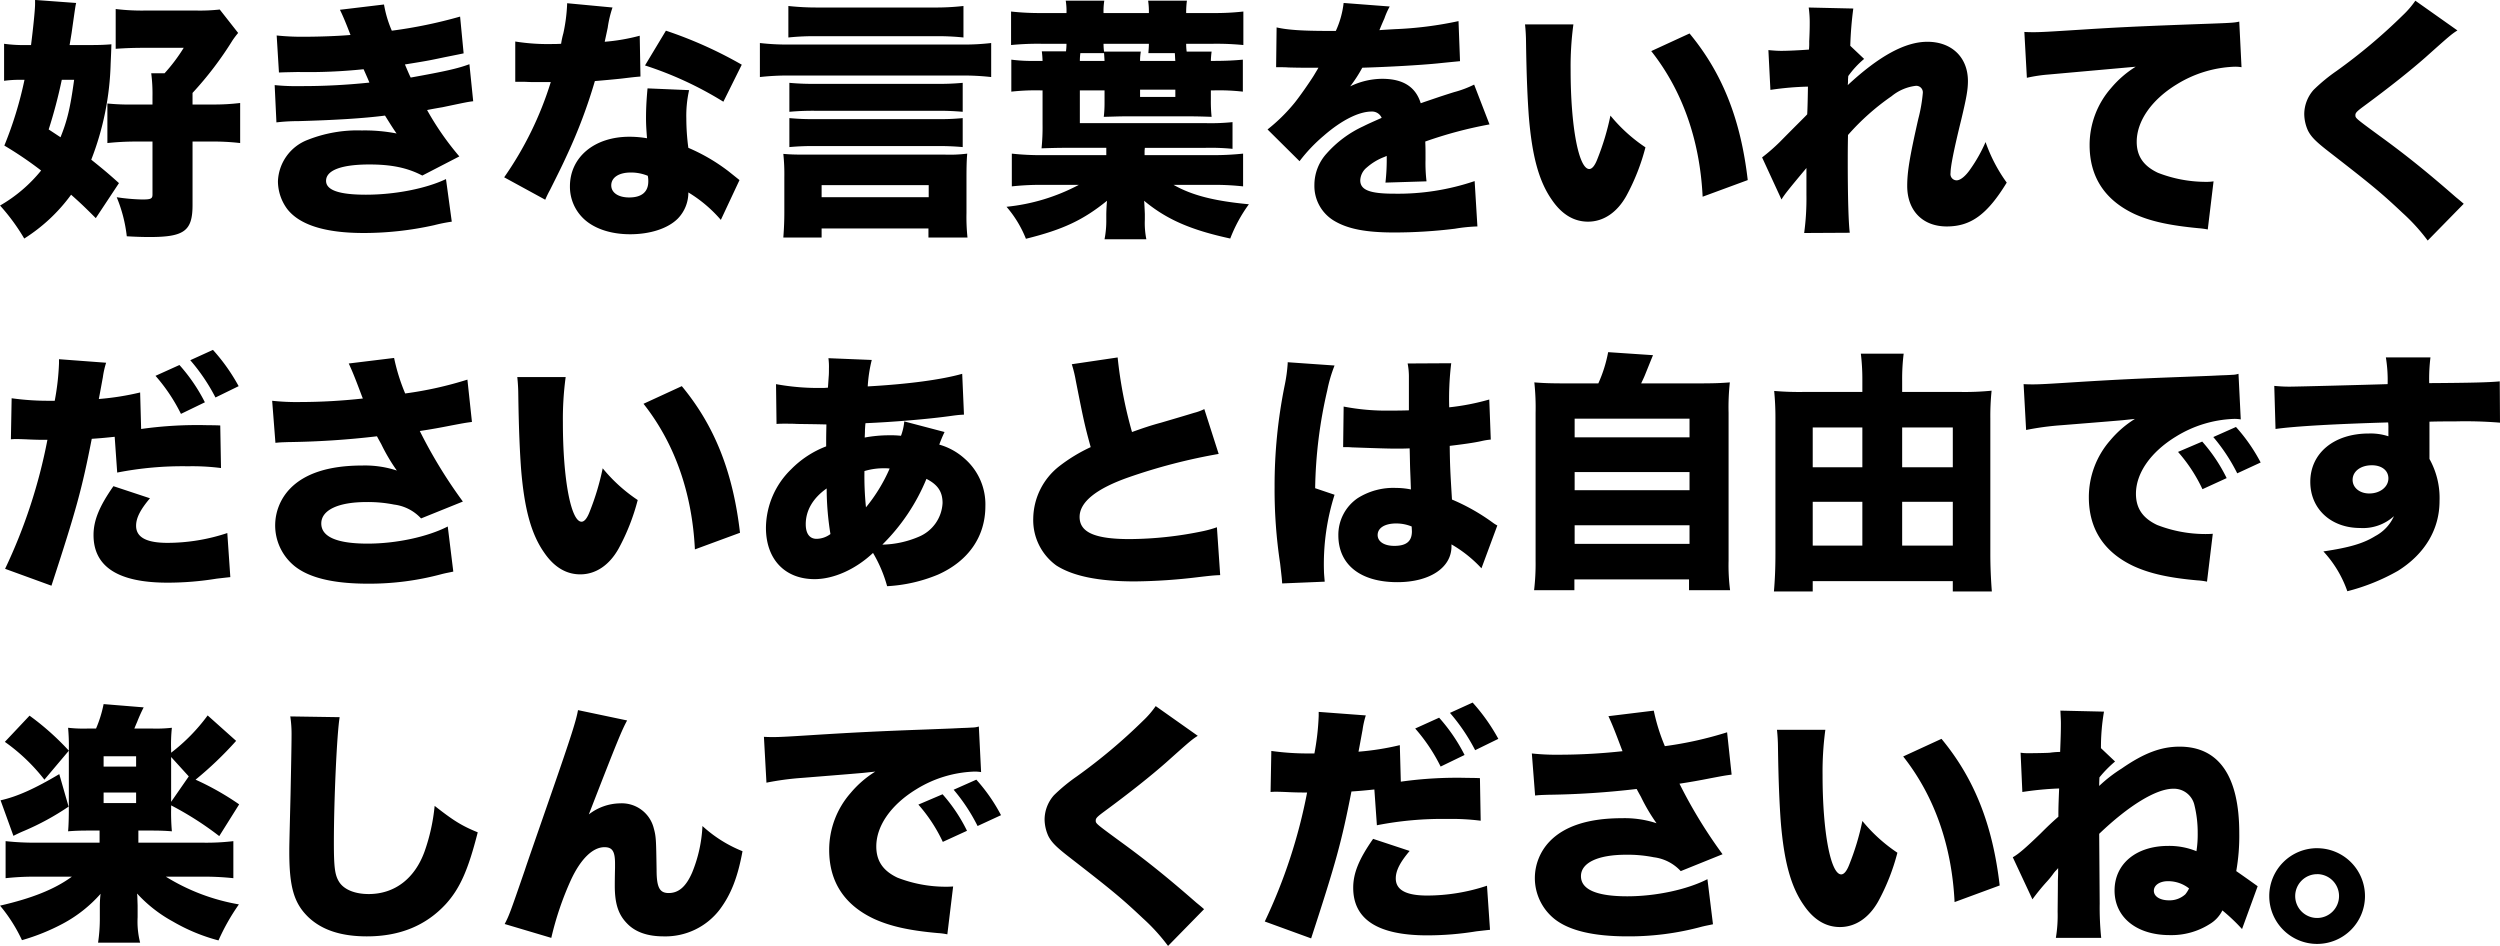 <svg xmlns="http://www.w3.org/2000/svg" width="496.161" height="187.75" viewBox="0 0 496.161 187.75">
  <defs>
    <style>
      .cls-1 {
        fill-rule: evenodd;
      }
    </style>
  </defs>
  <path id="text_1" class="cls-1" d="M614.982,334.271h-3.5a45.293,45.293,0,0,1-5.45-.2v7.851a53.467,53.467,0,0,1,5.65-.3h3.3v10.5c0,0.85-.3,1-2.051,1a38.449,38.449,0,0,1-5.05-.45,28.5,28.5,0,0,1,2,7.751c1.65,0.1,3.2.15,4.5,0.15,6.9,0,8.55-1.2,8.55-6.351v-12.6h4a45.922,45.922,0,0,1,5.451.3v-7.951a42.463,42.463,0,0,1-5.451.3h-4v-2.3a68.121,68.121,0,0,0,7.951-10.451,17.546,17.546,0,0,1,1.1-1.45l-3.651-4.65a36.132,36.132,0,0,1-4.85.2h-9.75a42.69,42.69,0,0,1-6.051-.3v7.9c2.05-.15,3.7-0.2,5.951-0.2h7.55a34.024,34.024,0,0,1-3.8,5.051h-2.65a31.338,31.338,0,0,1,.25,4.65v1.55Zm-6.651,15.6c-2.4-2.15-3.2-2.8-5.5-4.65a56.534,56.534,0,0,0,3.85-19.1c0.1-2.251.1-2.251,0.15-3.8-1.2.1-2.3,0.15-3.9,0.15h-4.4c0.15-.85.25-1.45,0.4-2.4,0.75-5.3.75-5.3,0.9-5.95l-8.151-.6v0.85c0,1.1-.4,4.95-0.8,8.1h-0.9a28.145,28.145,0,0,1-4.45-.25v7.351a21.517,21.517,0,0,1,3.1-.2h0.95a75.269,75.269,0,0,1-4,13.051,73.218,73.218,0,0,1,7.3,4.95,29.211,29.211,0,0,1-8.15,6.95,39.758,39.758,0,0,1,4.8,6.551,33.848,33.848,0,0,0,9.3-8.7c1.75,1.55,2.55,2.3,4.9,4.65ZM594.38,339.221a98.528,98.528,0,0,0,2.6-9.85h2.45c-0.75,5.5-1.35,8.05-2.7,11.4Zm45.7-11.3c1.15-.05,1.5-0.05,3.75-0.1a105.751,105.751,0,0,0,13.051-.55c0.6,1.35,1,2.25,1.15,2.65a127.546,127.546,0,0,1-13.651.7,42.672,42.672,0,0,1-5.15-.2l0.35,7.4a37.4,37.4,0,0,1,4.35-.25c7.2-.2,12.951-0.55,17.2-1.1,1,1.6,1.75,2.8,2.3,3.55a33.165,33.165,0,0,0-6.9-.6,26.847,26.847,0,0,0-10.7,1.85,9.169,9.169,0,0,0-5.95,8.251,9.331,9.331,0,0,0,1.85,5.5c2.45,3.151,7.551,4.751,15.151,4.751a64.239,64.239,0,0,0,14-1.55,32.6,32.6,0,0,1,3.5-.7l-1.15-8.45c-4,1.9-10.151,3.1-15.9,3.1-5.3,0-7.9-.9-7.9-2.75,0-2.1,3.05-3.25,8.6-3.25,4.35,0,7.551.65,10.5,2.2l7.35-3.8a56.789,56.789,0,0,1-6.4-9.2c0.65-.15,2.95-0.55,3-0.55,5-1.05,5-1.05,6.15-1.2l-0.75-7.35c-2.3.85-4.7,1.4-11.65,2.65-0.2-.35-0.75-1.65-1.15-2.6,5-.8,5.05-0.85,7.95-1.451,2.75-.55,2.75-0.55,3.7-0.75l-0.7-7.3a93.3,93.3,0,0,1-13.551,2.8,22.562,22.562,0,0,1-1.55-5.2l-8.75,1.05c0.45,0.9,1.05,2.25,2.1,5-2.25.2-6.1,0.35-8.951,0.35a48.259,48.259,0,0,1-5.7-.25Zm57.2-13.751a33.3,33.3,0,0,1-.751,5.95,17.181,17.181,0,0,0-.45,2.1c-1,.05-1.25.05-1.8,0.05a40.875,40.875,0,0,1-7.3-.5v8h1.95c1.15,0.05,1.15.05,2.3,0.05h2.8a67.967,67.967,0,0,1-9.25,18.9l8.15,4.45a20.211,20.211,0,0,1,.95-1.95c1.95-3.9,2.4-4.8,3.451-7.1a102.858,102.858,0,0,0,5.45-14.5c1.25-.1,4-0.35,5.35-0.5,2.5-.3,2.5-0.3,3.7-0.4l-0.15-8.1a38.483,38.483,0,0,1-6.95,1.2c0.25-1.15.35-1.6,0.6-2.8a21.853,21.853,0,0,1,.95-4Zm34.652,12.2a83.4,83.4,0,0,0-15.051-6.751l-4.151,6.9a70.73,70.73,0,0,1,15.551,7.2Zm-0.45,22.9c-1.5-1.2-2.3-1.85-2.451-1.95a36.619,36.619,0,0,0-7.7-4.45,44.551,44.551,0,0,1-.4-5.8,23.233,23.233,0,0,1,.55-5.65l-8.25-.35c-0.2,2.25-.3,3.85-0.3,5.9,0,1.15.05,2.1,0.2,4a20.484,20.484,0,0,0-3.5-.3c-6.95,0-11.8,4.051-11.8,9.851a8.733,8.733,0,0,0,2.5,6.2c2.05,2.1,5.45,3.3,9.45,3.3s7.5-1.15,9.451-3.1a7.392,7.392,0,0,0,2.1-5.2,26.777,26.777,0,0,1,6.45,5.45Zm-18.2-.85a5.089,5.089,0,0,1,.1,1.1c0,2.1-1.3,3.2-3.8,3.2-2.15,0-3.55-.95-3.55-2.4,0-1.55,1.5-2.55,3.85-2.55A8.7,8.7,0,0,1,713.282,348.422Zm62.65-33.7a48.53,48.53,0,0,1-5.9.3h-22.9a51.826,51.826,0,0,1-5.951-.3v6.25a48.68,48.68,0,0,1,5.951-.25h22.9a48.278,48.278,0,0,1,5.9.25v-6.25Zm5.5,7.35a45.77,45.77,0,0,1-5.9.3H741.48a47.165,47.165,0,0,1-5.95-.3v6.751a49.746,49.746,0,0,1,6-.3h33.952a49.443,49.443,0,0,1,5.951.3V322.07Zm-5.651,7.9a48.444,48.444,0,0,1-5.3.2H746.73a50.071,50.071,0,0,1-5.35-.2v5.75a50.672,50.672,0,0,1,5.35-.2h23.752a52.078,52.078,0,0,1,5.3.2v-5.75Zm0,7a46.158,46.158,0,0,1-5.3.2H746.73a48.307,48.307,0,0,1-5.35-.2v5.751a51.281,51.281,0,0,1,5.35-.2h23.752a52.078,52.078,0,0,1,5.3.2v-5.751Zm-28,21.9h21.2v1.8h7.75a38.623,38.623,0,0,1-.2-4.851v-7.05c0-2.45.05-3.65,0.15-4.75a27.449,27.449,0,0,1-4.35.2h-27.9c-2.15,0-3.1-.05-4.25-0.15a38.589,38.589,0,0,1,.2,4.65v7c0,1.45-.05,3-0.2,4.951h7.6v-1.8Zm0-8.6h21.251v2.4H747.781v-2.4Zm64.15-7.4h12.1a44.507,44.507,0,0,1,5.3.2v-5.3a42.817,42.817,0,0,1-5.35.2H799.031v-6.5h4.9v2.4a23.362,23.362,0,0,1-.15,2.85c2.05-.05,3.1-0.1,4.35-0.1h12.7c1.35,0,3,.05,4.35.1a28.483,28.483,0,0,1-.15-3.35v-1.9h0.55a41.867,41.867,0,0,1,5.8.25v-6.35c-1.6.15-3.351,0.25-5.8,0.25h-0.55a17.3,17.3,0,0,1,.15-1.851h-4.95a11.4,11.4,0,0,1-.1-1.55h5.3a54.734,54.734,0,0,1,6.051.25v-6.65a50.09,50.09,0,0,1-6.051.3h-5.3a16.885,16.885,0,0,1,.15-2.45h-7.7a14.87,14.87,0,0,1,.15,2.45h-9a13.442,13.442,0,0,1,.15-2.45H796.23a12.907,12.907,0,0,1,.15,2.45h-4.95a51.839,51.839,0,0,1-6.05-.3v6.65a54.166,54.166,0,0,1,6.05-.25h4.95a12.528,12.528,0,0,1-.1,1.5h-4.8a18.364,18.364,0,0,1,.15,1.9h-1.55a31.338,31.338,0,0,1-4.65-.25v6.35a44.048,44.048,0,0,1,5.85-.25h0.35v6.75a41.579,41.579,0,0,1-.2,4.751c1.4-.05,3.2-0.1,4.35-0.1h8.5v1.45H791.73a51.651,51.651,0,0,1-6.2-.3v6.5a53.422,53.422,0,0,1,6.2-.3h7.1a38.887,38.887,0,0,1-14.351,4.35,22.258,22.258,0,0,1,3.85,6.351c7.45-1.85,11.4-3.751,16.1-7.551-0.1.8-.15,2.35-0.15,2.7v1.05a19.182,19.182,0,0,1-.35,3.9h8.3a16.364,16.364,0,0,1-.3-3.9v-1.1c-0.1-2.5-.15-2.65-0.15-2.65,4.451,3.7,9.251,5.8,17.1,7.5a29.23,29.23,0,0,1,3.7-6.8c-6.951-.65-11.351-1.8-14.951-3.85h7.65a51.916,51.916,0,0,1,6.151.3v-6.5a55.6,55.6,0,0,1-6.151.3h-13.4v-0.9Zm-8.1-18.8c0.05,0.6.05,0.75,0.1,1.551h-4.9a13.45,13.45,0,0,1,.1-1.551h4.7Zm0-.3a12.708,12.708,0,0,1-.1-1.55h9c0,0.65-.05,1.1-0.1,1.85h5.251c0.05,0.65.05,1.151,0.1,1.551h-7a10.666,10.666,0,0,1,.15-1.851h-7.3Zm7.15,7.551h7v1.45h-7v-1.45Zm27-4.45h0.75c0.7,0,1.05,0,1.75.05,2.15,0.05,2.15.05,4.3,0.05h1.6c-0.2.35-.2,0.35-0.95,1.6-0.75,1.2-2.75,4.1-3.85,5.45a34.33,34.33,0,0,1-5.3,5.2l6.35,6.3a31.773,31.773,0,0,1,4.8-5.051c3.5-3.05,6.95-4.8,9.5-4.8a2.066,2.066,0,0,1,2,1.25c-2,.9-2.5,1.1-3.7,1.7a22.026,22.026,0,0,0-7.2,5.351,9.3,9.3,0,0,0-2.451,6.3,8.04,8.04,0,0,0,3.951,7.1c2.7,1.6,6.25,2.3,11.9,2.3a98.682,98.682,0,0,0,12.051-.75,32.3,32.3,0,0,1,4.45-.45l-0.55-9a47.357,47.357,0,0,1-16,2.5c-4.85,0-6.7-.75-6.7-2.65a3.45,3.45,0,0,1,1.3-2.55,11.348,11.348,0,0,1,3.5-2.1l0.45-.2a41.042,41.042,0,0,1-.25,5.3l8.151-.25a31.023,31.023,0,0,1-.2-4.3c0-2.2,0-2.25-.05-3.6a82.582,82.582,0,0,1,12.751-3.4l-3.051-7.9a20.966,20.966,0,0,1-4,1.5c-1.6.5-2.95,0.95-3.1,1-2.65.9-2.65,0.9-3.5,1.2-1-3.25-3.5-4.85-7.651-4.85a14.754,14.754,0,0,0-6.35,1.5,27.088,27.088,0,0,0,2.4-3.7c5.1-.15,11.351-0.5,14.9-0.85q2.175-.225,4.5-0.45l-0.3-7.951a73.286,73.286,0,0,1-12.651,1.6c-2.55.15-2.55,0.15-3.05,0.2,0.05-.1.35-0.9,1-2.35a14.532,14.532,0,0,1,1.05-2.35l-9.15-.7a18.094,18.094,0,0,1-1.55,5.55h-1.4c-5.2,0-8.2-.2-10.351-0.7Zm49.4-8.5a35.094,35.094,0,0,1,.2,3.55c0.1,6.951.3,11.151,0.55,14.651,0.65,7.951,2,12.951,4.6,16.651,1.95,2.85,4.351,4.3,7.151,4.3,3.05,0,5.75-1.8,7.6-5.1a42.205,42.205,0,0,0,3.8-9.65,31.659,31.659,0,0,1-6.95-6.3,50.807,50.807,0,0,1-2.6,8.651c-0.5,1.3-1.05,1.95-1.6,1.95-2.1,0-3.7-8.451-3.7-19.651a62.2,62.2,0,0,1,.551-9.051h-9.6Zm25.051,5.3c6.2,7.851,9.651,17.7,10.2,28.9l8.951-3.3c-1.4-12.1-5.051-21.251-11.551-29.1Zm25.849,29.452c0.6-1,1.4-2,4.95-6.25v5.25a50.9,50.9,0,0,1-.45,7.651l9.051-.05c-0.25-1.951-.4-7.051-0.4-14.151,0-1.45,0-2.9.05-5.251a47.256,47.256,0,0,1,8.65-7.7,9.3,9.3,0,0,1,4.751-2.05,1.3,1.3,0,0,1,1.45,1.4,30.935,30.935,0,0,1-.9,5.15c-1.7,7.5-2.2,10.5-2.2,13.3,0,4.9,3.05,8.051,7.85,8.051s8.05-2.4,11.9-8.7a31.2,31.2,0,0,1-4.2-8.05,29.773,29.773,0,0,1-3,5.35c-0.95,1.4-2,2.25-2.75,2.25a1.236,1.236,0,0,1-1.2-1.45c0-1.25.6-4.4,2.15-10.7,1-4.2,1.3-5.85,1.3-7.55,0-4.7-3.2-7.8-8.05-7.8-4.4,0-9.551,2.8-15.8,8.6a7.4,7.4,0,0,0,.05-1.1l0.05-.7a18.068,18.068,0,0,1,3.15-3.4l-2.75-2.6a71.248,71.248,0,0,1,.6-7.4l-8.851-.2a21.64,21.64,0,0,1,.2,3.3c0,1.15-.05,2.4-0.1,3.45a13.21,13.21,0,0,1-.05,1.6c-2.1.15-4.2,0.25-5.45,0.25-0.85,0-1.45-.05-2.6-0.15l0.4,7.9a58.08,58.08,0,0,1,7.45-.65c-0.05,3.25-.1,4.7-0.15,5.5-0.25.3-2.1,2.1-5.45,5.5a38.125,38.125,0,0,1-3.5,3.05Zm48.7-24.151a29.674,29.674,0,0,1,4.3-.65l17.3-1.55a20.46,20.46,0,0,0-4.9,4.25,17.116,17.116,0,0,0-4.249,11.3c0,6.35,3.049,10.95,8.949,13.7,3.2,1.45,6.95,2.251,12.65,2.8a15.143,15.143,0,0,1,1.85.25l1.15-9.551a8.636,8.636,0,0,1-1.5.1,26.2,26.2,0,0,1-9.55-1.8c-2.85-1.35-4.2-3.3-4.2-6.15,0-4.1,2.95-8.351,7.95-11.4a23.435,23.435,0,0,1,11.45-3.5,7.6,7.6,0,0,1,1.4.1l-0.45-9.051c-0.9.2-1.35,0.25-5.5,0.4-15.25.55-18.9,0.75-26.7,1.25-5.451.35-7.251,0.45-8.551,0.45-0.4,0-1.05,0-1.9-.05Zm77.1-15.3a18.067,18.067,0,0,1-2.5,2.9,110.48,110.48,0,0,1-13.15,11.051,34.5,34.5,0,0,0-4.55,3.75,7.314,7.314,0,0,0-1.85,4.8,8.175,8.175,0,0,0,.75,3.3c0.65,1.25,1.55,2.151,4.05,4.1,8.7,6.75,10.45,8.2,14.75,12.25a37.649,37.649,0,0,1,4.95,5.451l7.15-7.3c-0.8-.7-1.25-1.05-1.55-1.3-5.55-4.85-9.8-8.3-15.25-12.251-4.7-3.45-4.7-3.45-4.7-4.05,0-.45.3-0.75,1.65-1.75,5.3-3.9,9.35-7.15,12.25-9.7,4.65-4.15,5.15-4.6,6.35-5.35ZM612.531,391.42a53.317,53.317,0,0,1-8.2,1.3c0.35-1.8.6-3.25,0.8-4.3a17.139,17.139,0,0,1,.65-2.9l-9.351-.7v0.8a49.689,49.689,0,0,1-.85,7.45h-0.95a52.037,52.037,0,0,1-7.6-.5l-0.15,8.151a9.277,9.277,0,0,1,1.1-.05c0.4,0,.6,0,1.9.05,0.95,0.05,2.3.1,3.45,0.1h0.8a106.114,106.114,0,0,1-8.4,25.6l9.2,3.351c4.951-15.151,6.051-19.2,8-29.152,1.45-.1,2.15-0.15,4.55-0.4l0.5,7.1a67.116,67.116,0,0,1,14.051-1.25,45.059,45.059,0,0,1,6.55.35l-0.15-8.45c-1.05-.05-2.1-0.05-2.45-0.05a79.627,79.627,0,0,0-13.251.75Zm-5.3,18.6c-2.8,4-3.95,6.8-3.95,9.7q0,9.45,14.7,9.451a60.4,60.4,0,0,0,9.75-.8c1.35-.15,1.7-0.2,2.7-0.3l-0.6-8.751a37.713,37.713,0,0,1-11.851,1.95c-4.2,0-6.251-1.1-6.251-3.4,0-1.55.85-3.2,2.751-5.45Zm8.351-21.9a34.749,34.749,0,0,1,5.05,7.551l4.75-2.3a34.343,34.343,0,0,0-5.05-7.4Zm6.9-3.1a37.484,37.484,0,0,1,5,7.4l4.6-2.25a37.5,37.5,0,0,0-5.1-7.2Zm16.9,16.4c0.9-.1,1.15-0.1,2.55-0.15a166.717,166.717,0,0,0,17.6-1.15c0.3,0.55.4,0.75,0.85,1.55a36.156,36.156,0,0,0,3.1,5.25,20.155,20.155,0,0,0-6.851-1c-6.6,0-11.451,1.55-14.4,4.65a10.531,10.531,0,0,0-2.9,7.2,10.405,10.405,0,0,0,3.9,8.15c2.9,2.3,7.7,3.451,14.5,3.451a55,55,0,0,0,14.651-1.9c1-.25,1.4-0.3,2.3-0.5l-1.1-8.95c-4,2.05-10.2,3.4-15.9,3.4-6.1,0-9.2-1.35-9.2-4s3.35-4.25,8.95-4.25a26.429,26.429,0,0,1,5.5.5,8.749,8.749,0,0,1,5.351,2.75l8.3-3.35a96.067,96.067,0,0,1-8.55-14c2-.3,4-0.65,6.25-1.1,2.65-.5,2.65-0.5,4.1-0.7l-0.9-8.4a73.2,73.2,0,0,1-12.35,2.75,38.215,38.215,0,0,1-2.2-7.05l-9,1.1c0.65,1.4,1.2,2.75,2.05,5,0.5,1.3.5,1.35,0.75,1.95a116.119,116.119,0,0,1-12.5.7,45.252,45.252,0,0,1-5.5-.25Zm48-13.051a35.094,35.094,0,0,1,.2,3.55c0.1,6.951.3,11.151,0.55,14.651,0.65,7.951,2,12.951,4.6,16.651,1.95,2.85,4.351,4.3,7.151,4.3,3.05,0,5.75-1.8,7.6-5.1a42.205,42.205,0,0,0,3.8-9.65,31.659,31.659,0,0,1-6.95-6.3,50.807,50.807,0,0,1-2.6,8.651c-0.5,1.3-1.05,1.95-1.6,1.95-2.1,0-3.7-8.451-3.7-19.651a62.2,62.2,0,0,1,.551-9.051h-9.6Zm25.051,5.3c6.2,7.851,9.651,17.7,10.2,28.9l8.951-3.3c-1.4-12.1-5.051-21.251-11.551-29.1Zm51.751,3.5a11.008,11.008,0,0,1-.65,2.85,18.9,18.9,0,0,0-2.351-.1,26.41,26.41,0,0,0-4.85.45c0.05-1.05.05-1.2,0.05-1.5,0.05-.85.05-0.85,0.1-1.35,5-.2,12.6-0.8,17.4-1.5,1.15-.15,1.35-0.15,2.15-0.2l-0.35-8.1c-4.05,1.15-10.65,2.05-18.751,2.5a28.5,28.5,0,0,1,.8-5.25l-8.6-.35a12.785,12.785,0,0,1,.1,2.1c0,0.55,0,1.1-.05,1.6-0.1,1.5-.1,1.5-0.15,2.15l-0.7.05h-0.3a46.337,46.337,0,0,1-9.3-.75l0.1,7.9c0.7-.05.9-0.05,1.6-0.05,0.9,0,1.7,0,2.45.05,3.7,0.05,3.7.05,5.851,0.1-0.05,2.15-.05,2.65-0.05,4.35a19.533,19.533,0,0,0-6.951,4.55,16.363,16.363,0,0,0-5,11.6c0,6.25,3.75,10.2,9.65,10.2,3.8,0,8.151-1.951,11.6-5.2a27,27,0,0,1,2.8,6.6,30.434,30.434,0,0,0,10.1-2.3c6.05-2.7,9.4-7.55,9.4-13.6a12.029,12.029,0,0,0-4.1-9.4,12.73,12.73,0,0,0-5.05-2.8,25.232,25.232,0,0,1,1.05-2.5Zm-4.351,24.451a39.35,39.35,0,0,0,8.751-13.051c2.25,1.15,3.2,2.55,3.2,4.8a7.662,7.662,0,0,1-4.75,6.7A19.315,19.315,0,0,1,759.831,421.622Zm-11.05-11.151a56.855,56.855,0,0,0,.75,9.051,4.7,4.7,0,0,1-2.75.95c-1.4,0-2.151-1.05-2.151-2.9C744.63,414.822,746.08,412.372,748.781,410.471Zm7.5-3.45a13.008,13.008,0,0,1,3.95-.55,7.384,7.384,0,0,1,1.05.05,32.529,32.529,0,0,1-4.7,7.7A61.307,61.307,0,0,1,756.281,407.021Zm41.15-21.2a25.07,25.07,0,0,1,.8,3.3c1.5,7.6,1.75,8.8,2.95,13.151a32.226,32.226,0,0,0-6.251,3.8,13.4,13.4,0,0,0-5.15,10.3,11.115,11.115,0,0,0,4.6,9.4c3.3,2.1,8.351,3.151,15.551,3.151a111.525,111.525,0,0,0,12.6-.85c2.55-.3,3.1-0.351,4.35-0.4l-0.65-9.5a21.828,21.828,0,0,1-2.65.75,73.011,73.011,0,0,1-14.651,1.6c-6.95,0-9.95-1.35-9.95-4.4,0-2.95,3.3-5.6,9.7-7.851a113.155,113.155,0,0,1,17.9-4.65l-2.85-8.9a10.139,10.139,0,0,1-2.05.751c-1.8.55-1.8,0.55-6.55,1.95-2.051.55-3.5,1.05-5.751,1.85a86.923,86.923,0,0,1-2.85-14.8Zm53.85,16.451h0.6c0.15,0,.55,0,1.15.05,4.2,0.15,7.1.25,8.6,0.25,1,0,1.7,0,2.851-.05,0.05,1.75.05,2.45,0.1,4.15,0.1,2.35.1,2.6,0.15,4a14.662,14.662,0,0,0-2.9-.3,13.231,13.231,0,0,0-7.7,2.051,8.813,8.813,0,0,0-3.8,7.35c0,5.8,4.35,9.3,11.7,9.3,6.4,0,10.751-2.851,10.751-7.1v-0.4a25.353,25.353,0,0,1,5.95,4.75l3.151-8.5a6.423,6.423,0,0,1-.95-0.6,40.192,40.192,0,0,0-8.051-4.55c-0.35-5.751-.4-6.751-0.45-10.651,2.5-.3,4.75-0.6,6.3-0.95a13.59,13.59,0,0,1,1.851-.3l-0.3-7.951a46.635,46.635,0,0,1-7.951,1.55,58.414,58.414,0,0,1,.4-8.75l-8.65.05a13.755,13.755,0,0,1,.25,2.8v6.5c-1.7.05-2.551,0.05-3.6,0.05a44.632,44.632,0,0,1-9.35-.8Zm13.651,16.7c0,2-1.1,2.9-3.5,2.9-2,0-3.3-.85-3.3-2.15,0-1.4,1.4-2.3,3.7-2.3a8.037,8.037,0,0,1,3.051.6ZM840.28,385.42v0.25a31.315,31.315,0,0,1-.6,4.35,99.7,99.7,0,0,0-2,20.2,97.871,97.871,0,0,0,1.1,15.151c0.35,3.051.35,3.051,0.4,3.951l8.451-.35c-0.1-1.1-.15-1.751-0.15-2a45.547,45.547,0,0,1,2.1-15.25l-3.851-1.3a91.152,91.152,0,0,1,2.4-19.4,28.379,28.379,0,0,1,1.45-4.95Zm55.25,4.2c-3.05,0-4.45-.05-6.3-0.2a47.517,47.517,0,0,1,.25,6.051v29.4a44.591,44.591,0,0,1-.3,5.8h8v-2.15h22.751v2.15h8.15a38.632,38.632,0,0,1-.3-5.851V395.471a45.623,45.623,0,0,1,.25-6.051c-1.85.15-3.25,0.2-6.3,0.2h-11.3c0.35-.75.55-1.15,0.75-1.65,1.25-3.1,1.25-3.1,1.6-3.95l-8.9-.6a27.334,27.334,0,0,1-1.95,6.2h-6.4Zm1.7,7h22.8v3.7h-22.8v-3.7Zm0,10.6h22.8v3.6h-22.8v-3.6Zm0,10.551h22.8v3.7h-22.8v-3.7Zm65-26.452v-2.25a40.263,40.263,0,0,1,.3-5.35h-8.5a42.487,42.487,0,0,1,.3,5.25v2.35h-11.6a58.312,58.312,0,0,1-5.9-.2c0.15,1.6.25,3.25,0.25,5.2v27.1c0,2.9-.1,5.151-0.3,7.5h7.7v-2.05h27.8v2.05h7.751c-0.2-2.6-.3-5-0.3-7.4v-26.8a49.472,49.472,0,0,1,.25-5.651,54.217,54.217,0,0,1-6.251.25h-11.5Zm0,30.5v-8.7h10.051v8.7H962.231Zm0-15.551v-7.9h10.051v7.9H962.231Zm-7.9-7.9v7.9H944.48v-7.9h9.851Zm0,14.751v8.7H944.48v-8.7h9.851Zm32.5-14.251a55.322,55.322,0,0,1,7.05-.95c9.35-.75,11.1-0.9,12.2-1l2.35-.25a20.46,20.46,0,0,0-4.9,4.25,17.116,17.116,0,0,0-4.249,11.3c0,6.35,3.049,10.95,8.949,13.7,3.2,1.45,6.95,2.3,12.65,2.8a12.788,12.788,0,0,1,1.85.25l1.15-9.5c-0.75.05-1.1,0.05-1.5,0.05a26.415,26.415,0,0,1-9.55-1.8c-2.85-1.35-4.2-3.3-4.2-6.2,0-4.1,2.95-8.3,7.95-11.35a23.435,23.435,0,0,1,11.45-3.5,7.6,7.6,0,0,1,1.4.1l-0.45-9.051a4.216,4.216,0,0,1-1.15.2c-0.25,0-.55.05-2.25,0.1l-2.1.1-5.15.2c-9.5.35-14.35,0.6-21.549,1.05-5.451.35-7.251,0.45-8.551,0.45-0.4,0-1.05,0-1.9-.05Zm30.15,4.35a31.09,31.09,0,0,1,4.85,7.4l4.8-2.2a32.233,32.233,0,0,0-4.85-7.25Zm7-2.95a35.8,35.8,0,0,1,4.75,7.2l4.65-2.15a34.557,34.557,0,0,0-4.9-7.05Zm12.35-1.6c3.85-.55,12-1,22.35-1.3a8.135,8.135,0,0,1,.05,1.2v1.55a11.292,11.292,0,0,0-3.9-.55c-6.9,0-11.6,3.9-11.6,9.6,0,5.351,4.1,9.151,9.9,9.151a9.126,9.126,0,0,0,6.7-2.35,8.283,8.283,0,0,1-3.7,3.95c-2.4,1.5-5.25,2.3-10.3,3.05a22.514,22.514,0,0,1,4.75,7.9,40.367,40.367,0,0,0,10.05-4.051c5.35-3.35,8.25-8.25,8.25-13.85a15.9,15.9,0,0,0-2-8.351v-7.4c2-.05,2.35-0.05,5-0.05a83.312,83.312,0,0,1,9,.25l-0.05-8.2c-2,.2-5.7.3-14,0.35a33.845,33.845,0,0,1,.25-5.1h-8.85a28.144,28.144,0,0,1,.35,5.3c-4.65.15-18.1,0.5-19.45,0.5-1.25,0-1.8-.05-3.05-0.15Zm19.1,7.2c2,0,3.3,1.05,3.3,2.6,0,1.7-1.65,3-3.8,3-1.9,0-3.3-1.15-3.3-2.7C1051.63,407.071,1053.23,405.871,1055.43,405.871Zm-436.748,67.5a63.564,63.564,0,0,1,9.55,6.1l3.951-6.3a54.419,54.419,0,0,0-8.651-4.9,71,71,0,0,0,8.051-7.7l-5.651-5.05a36.3,36.3,0,0,1-7.25,7.4v-0.65a30.04,30.04,0,0,1,.15-4.3,28.339,28.339,0,0,1-4.05.15h-3.4c0.25-.6.35-0.85,0.55-1.3a31.179,31.179,0,0,1,1.3-2.9l-7.951-.65a23.888,23.888,0,0,1-1.5,4.85h-1.5a27.961,27.961,0,0,1-4.05-.15,37.959,37.959,0,0,1,.15,4.3v11.8c0,1.75-.05,3.4-0.15,4.45,1.1-.1,2.35-0.15,3.95-0.15h2.3v2.4h-12.3a52.116,52.116,0,0,1-6.35-.3v7.351a53.264,53.264,0,0,1,6.35-.3h6.8c-3.4,2.5-7.951,4.3-14.251,5.75a31.223,31.223,0,0,1,4.35,6.851,41.478,41.478,0,0,0,8.151-3.3,26.82,26.82,0,0,0,7.45-5.9,20.14,20.14,0,0,0-.15,2.45v2.2a32.488,32.488,0,0,1-.35,5.051h8.35a16.92,16.92,0,0,1-.5-5.051v-2.25c0-.25-0.05-1.4-0.05-1.75,0-.3-0.05-0.35-0.05-0.7a27.366,27.366,0,0,0,7.1,5.55,36.212,36.212,0,0,0,9.05,3.751,41.8,41.8,0,0,1,4.051-7.151,40.479,40.479,0,0,1-14.5-5.5h7a54.23,54.23,0,0,1,6.4.3v-7.351a45.419,45.419,0,0,1-6.3.3H612.181v-2.4h2.751c1.55,0,2.75.05,3.9,0.15a42.308,42.308,0,0,1-.15-4.5v-0.65Zm0-.7v-8.9l3.5,3.851Zm-13.4-9.051h6.45v2.051h-6.45V463.62Zm0,7.2h6.45v2.1h-6.45v-2.1Zm-19.6-10.051a36.936,36.936,0,0,1,7.85,7.5l4.851-5.751a52.317,52.317,0,0,0-7.8-6.95Zm10.8,6.4c-4.8,2.85-8.3,4.45-11.65,5.2l2.55,7.05c0.6-.3,1.3-0.65,2.15-1a51.536,51.536,0,0,0,8.8-4.8Zm45.85-11.451a23.483,23.483,0,0,1,.25,3.8c0,1.95-.1,6.7-0.2,11.751-0.25,10.05-.25,10.05-0.25,11.351,0,7,.95,10.2,3.8,12.95,2.7,2.551,6.5,3.8,11.6,3.8,6.551,0,11.751-2.151,15.7-6.451,2.75-3.05,4.4-6.7,6.3-14.2-3.2-1.3-4.851-2.35-8.551-5.25a38.015,38.015,0,0,1-2,9.051c-1.95,5.4-5.951,8.45-11.1,8.45-2.75,0-4.9-.9-5.85-2.4-0.85-1.35-1.05-2.85-1.05-7.851,0-8.35.6-21.7,1.15-24.851Zm57.1-1.25c-0.35,2-1.3,5.05-5.351,16.7-3.05,8.8-4.8,13.8-5.2,15.051-3,8.7-3.1,8.95-4,10.7l9.25,2.751a61.066,61.066,0,0,1,3.9-11.5c1.95-4.2,4.35-6.5,6.65-6.5,1.55,0,2.1.8,2.1,3.25v0.85c-0.05,2.15-.05,3.1-0.05,3.55,0,3.55.7,5.7,2.4,7.45,1.65,1.751,4.1,2.6,7.3,2.6a13.566,13.566,0,0,0,11.15-5.351c2.2-2.95,3.551-6.35,4.5-11.55a26.14,26.14,0,0,1-7.951-5,27.62,27.62,0,0,1-2.05,9.251c-1.2,2.75-2.65,4.05-4.65,4.05-1.8,0-2.4-1.1-2.4-4.6-0.1-6.2-.1-6.6-0.6-8.4a6.536,6.536,0,0,0-6.651-4.8,10.323,10.323,0,0,0-6.2,2.2c5.8-14.951,6.55-16.7,7.6-18.651Zm37.4,14.4a55.322,55.322,0,0,1,7.05-.95c9.351-.75,11.1-0.9,12.2-1l2.35-.25a20.46,20.46,0,0,0-4.9,4.25,17.118,17.118,0,0,0-4.25,11.3c0,6.35,3.05,10.95,8.95,13.7,3.2,1.45,6.951,2.3,12.651,2.8a12.788,12.788,0,0,1,1.85.25l1.15-9.5c-0.75.05-1.1,0.05-1.5,0.05a26.425,26.425,0,0,1-9.551-1.8c-2.85-1.35-4.2-3.3-4.2-6.2,0-4.1,2.95-8.3,7.951-11.35a23.435,23.435,0,0,1,11.45-3.5,7.6,7.6,0,0,1,1.4.1l-0.45-9.051a4.216,4.216,0,0,1-1.15.2c-0.25,0-.55.05-2.25,0.1l-2.1.1-5.15.2c-9.5.35-14.351,0.6-21.551,1.05-5.451.35-7.251,0.45-8.551,0.45-0.4,0-1.05,0-1.9-.05Zm30.152,4.35a31.09,31.09,0,0,1,4.85,7.4l4.8-2.2a32.233,32.233,0,0,0-4.85-7.25Zm7-2.95a35.8,35.8,0,0,1,4.75,7.2l4.651-2.15a34.518,34.518,0,0,0-4.9-7.05Zm40.1-16.6a18.077,18.077,0,0,1-2.5,2.9,110.48,110.48,0,0,1-13.15,11.051,34.472,34.472,0,0,0-4.551,3.75,7.314,7.314,0,0,0-1.85,4.8,8.175,8.175,0,0,0,.75,3.3c0.65,1.25,1.55,2.151,4.051,4.1,8.7,6.75,10.45,8.2,14.75,12.25a37.609,37.609,0,0,1,4.951,5.451l7.15-7.3c-0.8-.7-1.25-1.05-1.55-1.3-5.55-4.85-9.8-8.3-15.251-12.251-4.7-3.45-4.7-3.45-4.7-4.05,0-.45.3-0.75,1.65-1.75,5.3-3.9,9.351-7.15,12.251-9.7,4.65-4.15,5.15-4.6,6.35-5.35Zm48.449,7.75a53.317,53.317,0,0,1-8.2,1.3c0.35-1.8.6-3.25,0.8-4.3a17.139,17.139,0,0,1,.65-2.9l-9.351-.7v0.8a49.689,49.689,0,0,1-.85,7.45h-0.95a52.037,52.037,0,0,1-7.6-.5l-0.15,8.151a9.277,9.277,0,0,1,1.1-.05c0.4,0,.6,0,1.9.05,0.95,0.05,2.3.1,3.45,0.1h0.8a106.114,106.114,0,0,1-8.4,25.6l9.2,3.351c4.951-15.151,6.051-19.2,8-29.152,1.45-.1,2.15-0.15,4.55-0.4l0.5,7.1a67.122,67.122,0,0,1,14.051-1.25,45.059,45.059,0,0,1,6.55.35l-0.15-8.45c-1.05-.05-2.1-0.05-2.45-0.05a79.627,79.627,0,0,0-13.251.75Zm-5.3,18.6c-2.8,4-3.95,6.8-3.95,9.7q0,9.45,14.7,9.451a60.4,60.4,0,0,0,9.75-.8c1.35-.15,1.7-0.2,2.7-0.3l-0.6-8.751a37.713,37.713,0,0,1-11.851,1.95c-4.2,0-6.251-1.1-6.251-3.4,0-1.55.85-3.2,2.751-5.45Zm8.351-21.9a34.749,34.749,0,0,1,5.05,7.551l4.75-2.3a34.343,34.343,0,0,0-5.05-7.4Zm6.9-3.1a37.484,37.484,0,0,1,5,7.4l4.6-2.25a37.5,37.5,0,0,0-5.1-7.2Zm16.9,16.4c0.9-.1,1.15-0.1,2.55-0.15a166.717,166.717,0,0,0,17.6-1.15c0.3,0.55.4,0.75,0.85,1.55a36.156,36.156,0,0,0,3.1,5.25,20.155,20.155,0,0,0-6.851-1c-6.6,0-11.451,1.55-14.4,4.65a10.531,10.531,0,0,0-2.9,7.2,10.405,10.405,0,0,0,3.9,8.15c2.9,2.3,7.7,3.451,14.5,3.451a55,55,0,0,0,14.651-1.9c1-.25,1.4-0.3,2.3-0.5l-1.1-8.95c-4,2.05-10.2,3.4-15.9,3.4-6.1,0-9.2-1.35-9.2-4s3.35-4.25,8.95-4.25a26.429,26.429,0,0,1,5.5.5,8.749,8.749,0,0,1,5.351,2.75l8.3-3.35a96.067,96.067,0,0,1-8.55-14c2-.3,4-0.65,6.25-1.1,2.65-.5,2.65-0.5,4.1-0.7l-0.9-8.4a73.2,73.2,0,0,1-12.35,2.75,38.139,38.139,0,0,1-2.2-7.05l-9,1.1c0.65,1.4,1.2,2.75,2.05,5,0.5,1.3.5,1.35,0.75,1.95a116.119,116.119,0,0,1-12.5.7,45.252,45.252,0,0,1-5.5-.25Zm48-13.051a35.094,35.094,0,0,1,.2,3.55c0.1,6.951.3,11.151,0.55,14.651,0.65,7.951,2,12.951,4.6,16.651,1.95,2.85,4.351,4.3,7.151,4.3,3.05,0,5.75-1.8,7.6-5.1a42.205,42.205,0,0,0,3.8-9.65,31.659,31.659,0,0,1-6.95-6.3,50.807,50.807,0,0,1-2.6,8.651c-0.5,1.3-1.05,1.95-1.6,1.95-2.1,0-3.7-8.451-3.7-19.651a62.2,62.2,0,0,1,.551-9.051h-9.6Zm25.051,5.3c6.2,7.851,9.651,17.7,10.2,28.9l8.951-3.3c-1.4-12.1-5.051-21.251-11.551-29.1Zm23.649,7.051a62.7,62.7,0,0,1,7.3-.7c-0.15,3.65-.15,4.15-0.15,5.6-1.3,1.15-2.05,1.85-3.6,3.4-2.9,2.8-4.35,4.051-5.45,4.651l3.9,8.35a42.287,42.287,0,0,1,2.85-3.5,16.315,16.315,0,0,0,1.3-1.6,5.376,5.376,0,0,1,.65-0.75l0.3-.35v0.7c0,0.35,0,.4-0.05,1.85,0,1.1,0,1.1-.05,6.1a27.06,27.06,0,0,1-.35,5.2h9a58.322,58.322,0,0,1-.3-6.8l-0.1-13.851c5.85-5.6,11.3-8.95,14.7-8.95a4.178,4.178,0,0,1,4.2,3.25,22.856,22.856,0,0,1,.65,5.55,21.077,21.077,0,0,1-.25,3.6,14.223,14.223,0,0,0-5.6-1.051c-6.35,0-10.65,3.551-10.65,8.851s4.35,8.851,10.95,8.851a14.173,14.173,0,0,0,7.95-2.2,6.52,6.52,0,0,0,2.5-2.7,36.739,36.739,0,0,1,3.9,3.7l3.1-8.5c-2.65-1.9-4.1-2.9-4.25-3a39.855,39.855,0,0,0,.6-7.551c0-11.3-4.05-17.151-11.85-17.151-3.7,0-7.1,1.3-11.5,4.351a28.314,28.314,0,0,0-4.45,3.45c0-.2,0-0.8.05-1.7a23.087,23.087,0,0,1,3.1-3.151l-2.8-2.65a42.06,42.06,0,0,1,.6-7.25l-8.65-.2c0.1,2.05.1,2.1,0.1,2.6,0,1.8-.05,2.8-0.15,5.6a15.4,15.4,0,0,0-2,.15c-0.3.05-3.05,0.1-4.25,0.1a9.438,9.438,0,0,1-1.6-.1Zm33.05,19.1h0.05a6.157,6.157,0,0,1-.75,1.2,4.63,4.63,0,0,1-3.25,1.2c-1.75,0-3-.75-3-1.9,0-1.1,1.15-1.9,2.8-1.9A6.689,6.689,0,0,1,1019.13,489.822Zm25.45-7.95a9.5,9.5,0,1,0,9.5,9.5A9.5,9.5,0,0,0,1044.58,481.872Zm0,5.15a4.35,4.35,0,1,1-4.35,4.35A4.353,4.353,0,0,1,1044.58,487.022Z" transform="translate(-584.719 -313.531)"/>
</svg>
